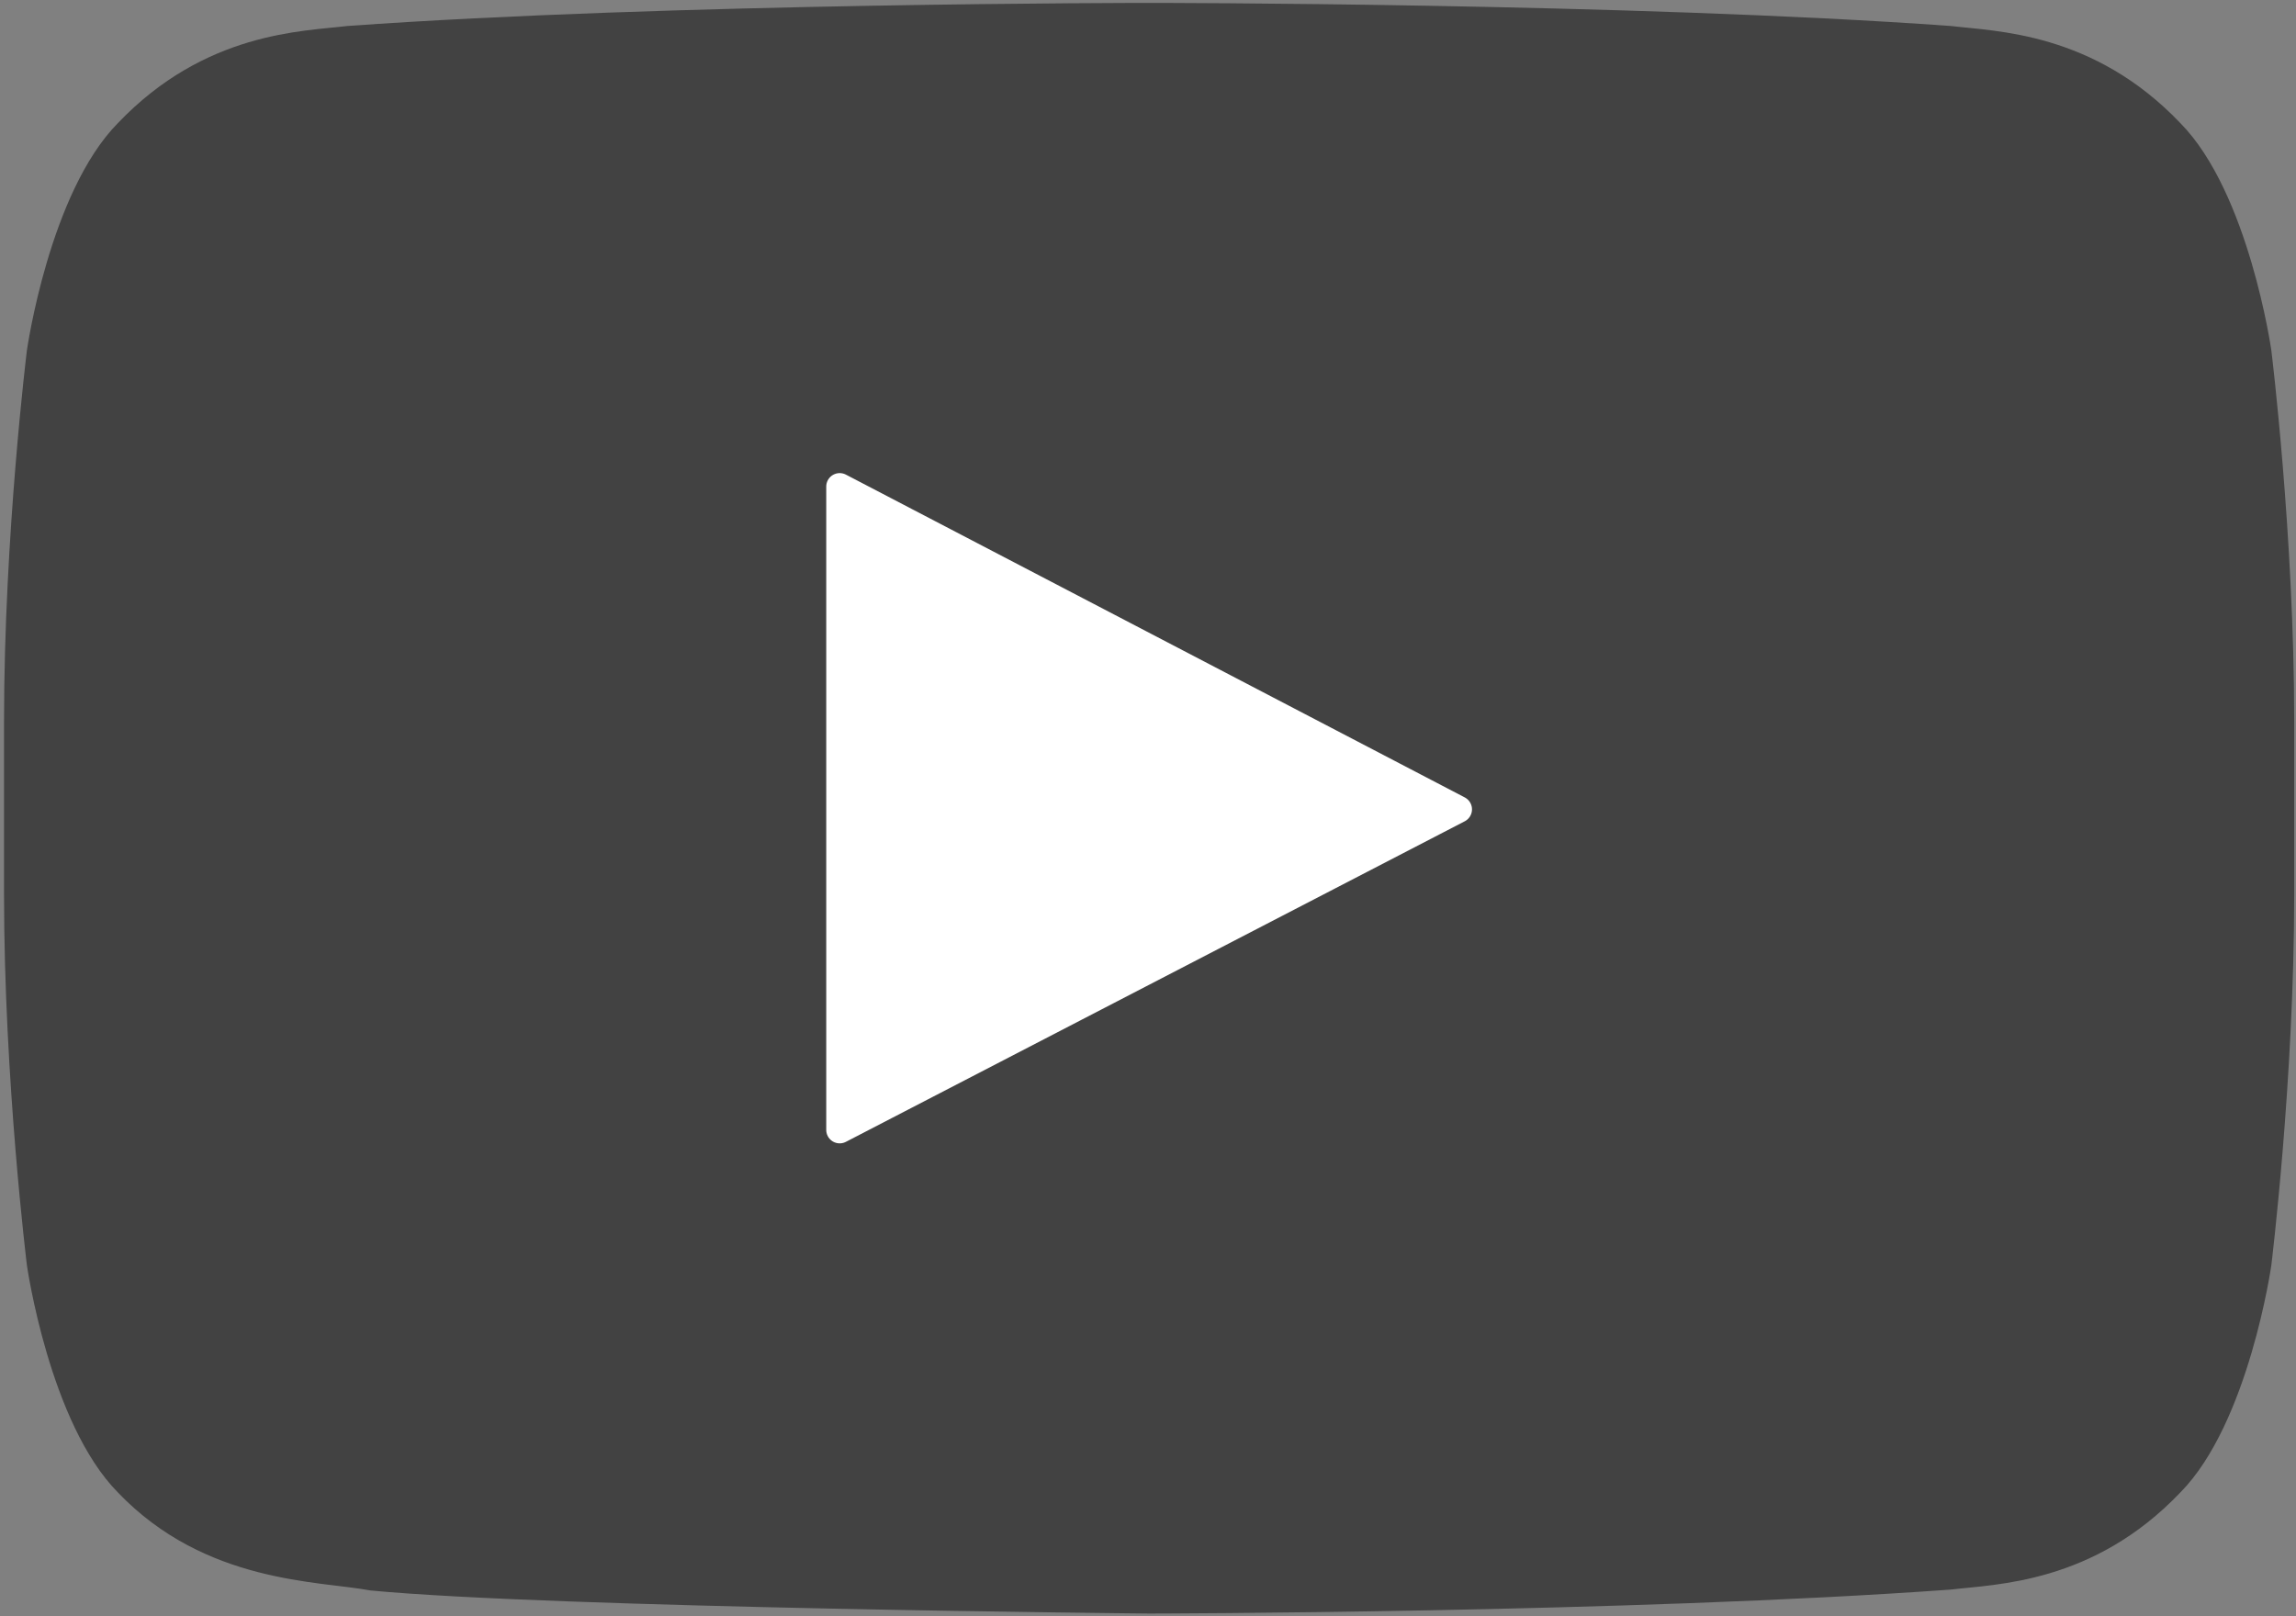 <?xml version="1.0" encoding="UTF-8" standalone="no"?>
<!-- Generator: Adobe Illustrator 21.0.0, SVG Export Plug-In . SVG Version: 6.00 Build 0)  -->

<svg
   version="1.1"
   id="YouTube_Icon"
   x="0px"
   y="0px"
   viewBox="0 0 1024 721"
   enable-background="new 0 0 1024 721"
   xml:space="preserve"
   sodipodi:docname="video_play_button.svg"
   inkscape:export-filename="C:\Users\u215245\Downloads\video_play_button-64x45.png"
   inkscape:export-xdpi="6"
   inkscape:export-ydpi="6"
   inkscape:version="1.1 (c68e22c387, 2021-05-23)"
   xmlns:inkscape="http://www.inkscape.org/namespaces/inkscape"
   xmlns:sodipodi="http://sodipodi.sourceforge.net/DTD/sodipodi-0.dtd"
   xmlns="http://www.w3.org/2000/svg"
   xmlns:svg="http://www.w3.org/2000/svg"><rect x="0" y="0" width="1024" height="721" fill="#808080" stroke="none"/><defs
   id="defs31" /><sodipodi:namedview
   id="namedview29"
   pagecolor="#ffffff"
   bordercolor="#666666"
   borderopacity="1.0"
   inkscape:pageshadow="2"
   inkscape:pageopacity="0.0"
   inkscape:pagecheckerboard="0"
   showgrid="false"
   inkscape:zoom="1.2857143"
   inkscape:cx="345.72222"
   inkscape:cy="360.5"
   inkscape:window-width="1858"
   inkscape:window-height="1177"
   inkscape:window-x="54"
   inkscape:window-y="-8"
   inkscape:window-maximized="1"
   inkscape:current-layer="YouTube_Icon" />


<g
   id="Lozenge"
   style="fill:#333333;fill-opacity:0.8;stroke:none"
   inkscape:export-filename="C:\Users\u215245\Downloads\My Stuff\BuoyantUnrealisticModule\static\video_play_button-48x34.png"
   inkscape:export-xdpi="4.5427976"
   inkscape:export-ydpi="4.5427976">
	<g
   id="g25"
   style="fill:#333333;fill-opacity:0.8;stroke:none">
		<path
   fill="#282928"
   d="m 1013,156.3 c 0,0 -10,-70.4 -40.6,-101.4 C 933.6,14.2 890,14 870.1,11.6 727.1,1.3 512.7,1.3 512.7,1.3 h -0.4 c 0,0 -214.4,0 -357.4,10.3 C 135,14 91.4,14.2 52.6,54.9 22,85.9 12,156.3 12,156.3 c 0,0 -10.2,82.6 -10.2,165.3 v 77.5 c 0,82.7 10.2,165.3 10.2,165.3 0,0 10,70.4 40.6,101.4 38.9,40.7 89.9,39.4 112.6,43.7 81.7,7.8 347.3,10.3 347.3,10.3 0,0 214.6,-0.3 357.6,-10.7 20,-2.4 63.5,-2.6 102.3,-43.3 30.6,-31 40.6,-101.4 40.6,-101.4 0,0 10.2,-82.7 10.2,-165.3 v -77.5 c 0,-82.7 -10.2,-165.3 -10.2,-165.3 z"
   id="path23"
   style="fill:#333333;fill-opacity:0.8;stroke:none"
   sodipodi:nodetypes="ccccccccsscccccccssc" />
	</g>
</g>
<path
   id="Triangle"
   fill="#ffffff"
   d="m 374.5,504.05 276,-143 -276,-144 z"
   style="stroke:#ffffff;stroke-width:12;stroke-linejoin:round;stroke-miterlimit:4;stroke-dasharray:none;stroke-opacity:1"
   inkscape:export-filename="C:\Users\u215245\Downloads\My Stuff\BuoyantUnrealisticModule\static\video_play_button-48x34.png"
   inkscape:export-xdpi="4.5427976"
   inkscape:export-ydpi="4.5427976" /></svg>
